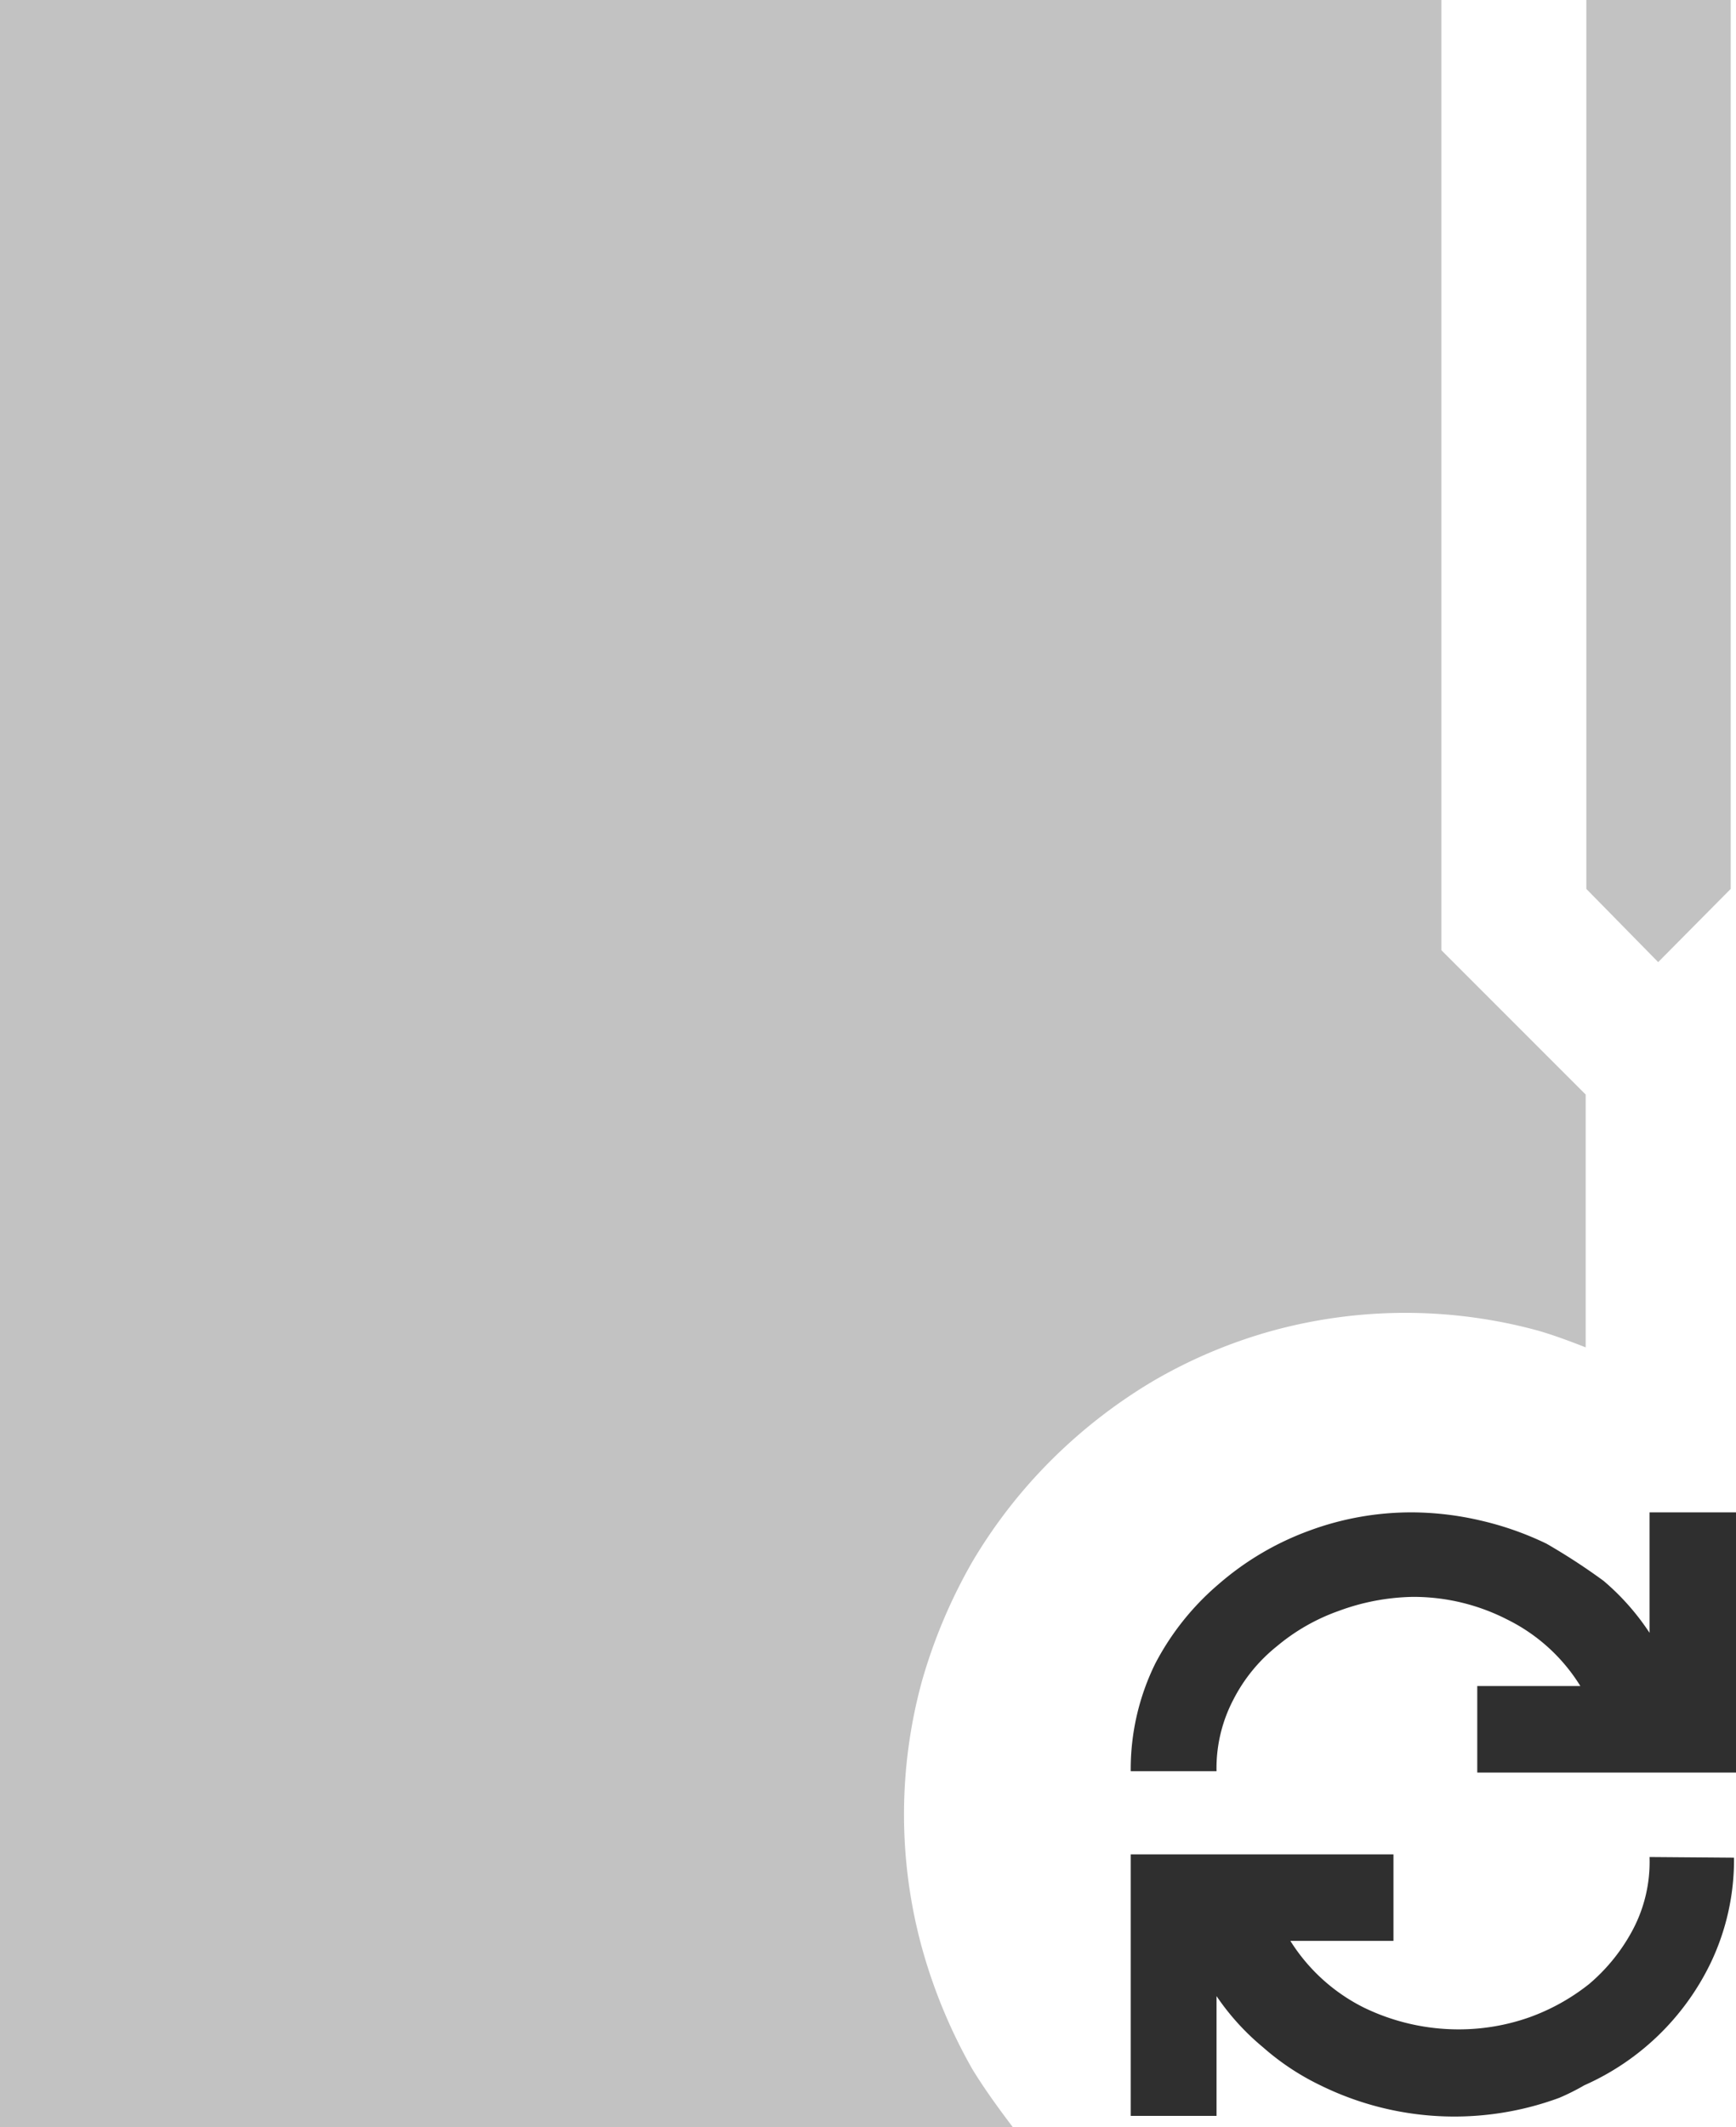 <svg xmlns="http://www.w3.org/2000/svg" viewBox="0 0 26.1 31.97"><defs><style>.cls-1{fill:#c2c2c2;}.cls-2{fill:#2f2f2f;}</style></defs><title>folder_sync</title><g id="Layer_2" data-name="Layer 2"><g id="SYMBOLS"><g id="folder_sync"><path class="cls-1" d="M13.86,29.27a7.58,7.58,0,0,1,0-4,8,8,0,0,1,.76-1.8,7.67,7.67,0,0,1,1.19-1.53,7.85,7.85,0,0,1,1.52-1.18,7.55,7.55,0,0,1,1.8-.76,7.58,7.58,0,0,1,4,0c.24.07.48.16.71.25V16.45l-2.17-2.17V0H0V32H15.25c-.22-.29-.44-.59-.63-.9A8,8,0,0,1,13.86,29.27Z"/><polygon class="cls-1" points="26.02 13.36 26.02 0 23.85 0 23.85 13.36 24.93 14.46 26.02 13.36"/><path class="cls-2" d="M24.8,22.73v1.81a3.65,3.65,0,0,0-.69-.78,9.3,9.3,0,0,0-.86-.56,4.68,4.68,0,0,0-1-.35,4.61,4.61,0,0,0-1-.12,4.42,4.42,0,0,0-1.58.28,4.35,4.35,0,0,0-1.35.8A4,4,0,0,0,17.37,25,3.59,3.59,0,0,0,17,26.62h1.29a2.22,2.22,0,0,1,.25-1.07,2.46,2.46,0,0,1,.66-.81,3,3,0,0,1,.93-.53A3.36,3.36,0,0,1,21.24,24a3.09,3.09,0,0,1,1.42.34,2.69,2.69,0,0,1,1.1,1H22.21v1.3H26.1V22.73Z"/><path class="cls-2" d="M24.8,27.91A2.18,2.18,0,0,1,24.55,29a2.77,2.77,0,0,1-.66.82l0,0a3.16,3.16,0,0,1-.9.5,3.19,3.19,0,0,1-1.06.18,3.26,3.26,0,0,1-1.43-.33,2.76,2.76,0,0,1-1.1-1h1.55v-1.3H17V31.8h1.29V30a3.67,3.67,0,0,0,.7.77,3.78,3.78,0,0,0,.86.57,4.56,4.56,0,0,0,3.59.19,3.37,3.37,0,0,0,.38-.19,3.83,3.83,0,0,0,1.9-1.84,3.59,3.59,0,0,0,.35-1.58Z"/></g></g></g></svg>